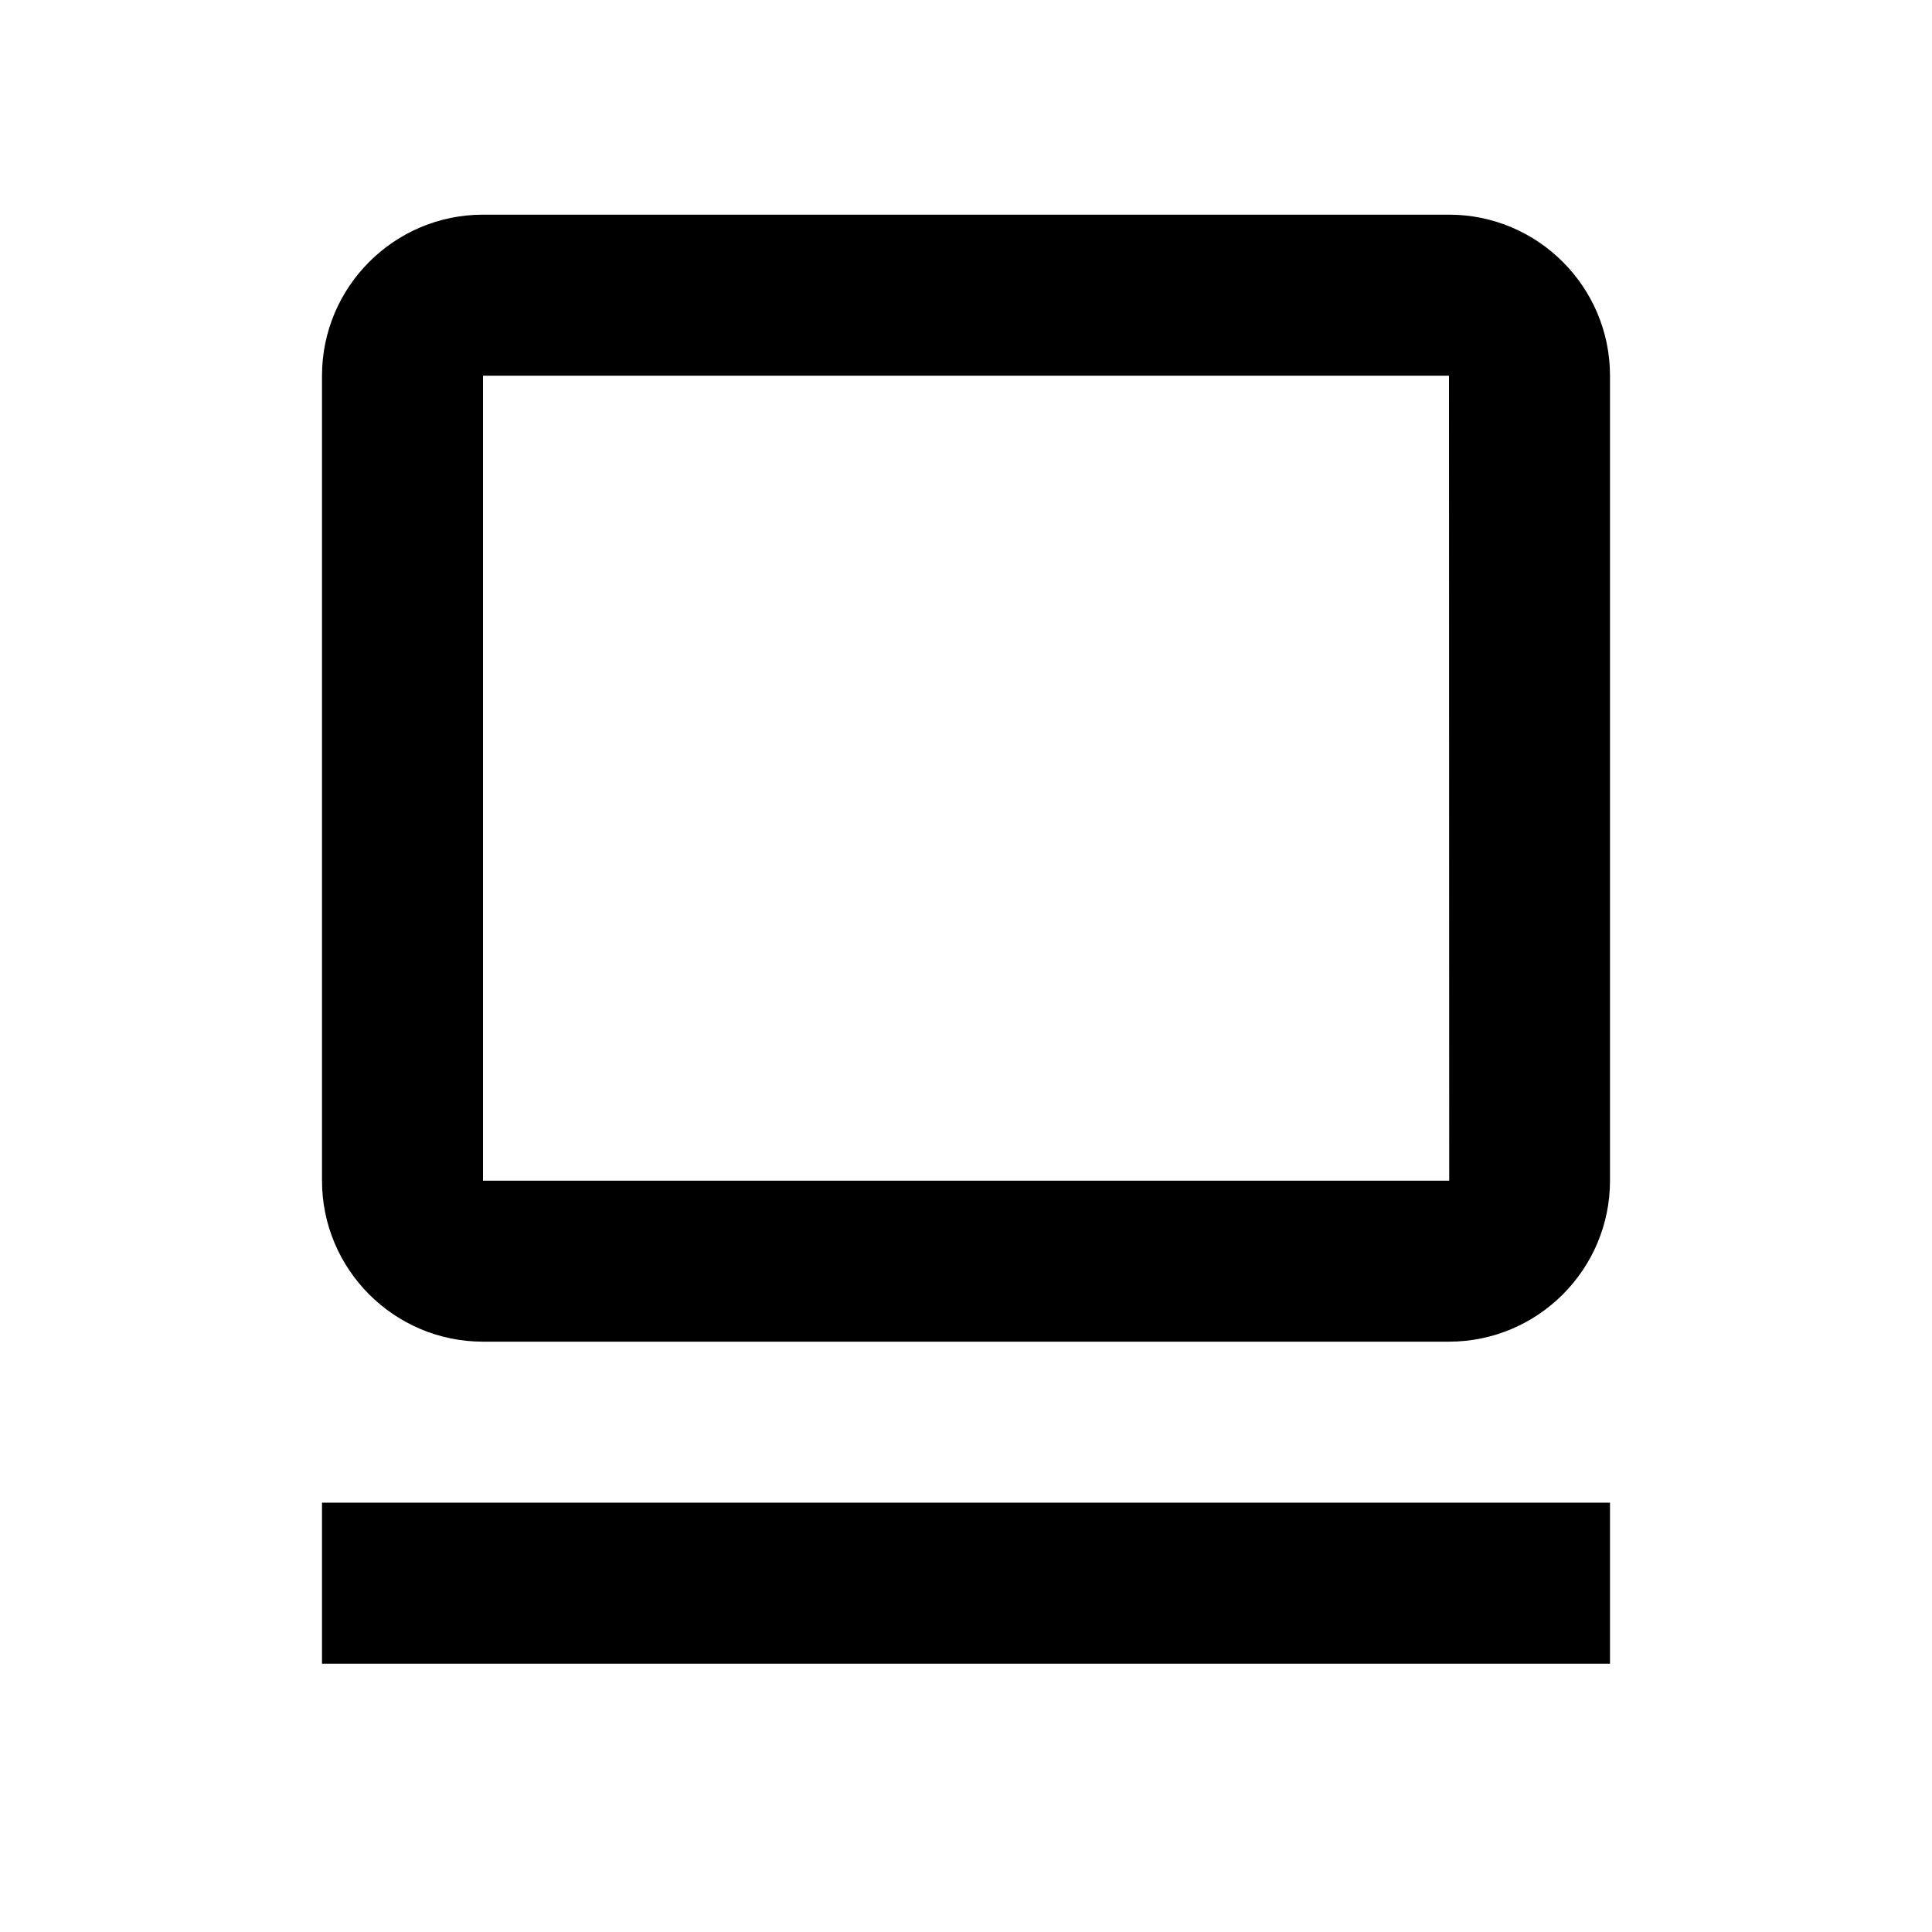 <svg width="18" height="18" viewBox="0 0 18 18" fill="none" xmlns="http://www.w3.org/2000/svg">
<path d="M13.5 12.5C14.327 12.5 15 11.827 15 11V3.5C15 2.673 14.327 2 13.5 2H4.5C3.673 2 3 2.673 3 3.5V11C3 11.827 3.673 12.5 4.5 12.5H13.5ZM4.5 3.5H13.5L13.502 11H4.5V3.5ZM3 14H15V15.5H3V14Z" fill="black"/>
</svg>
